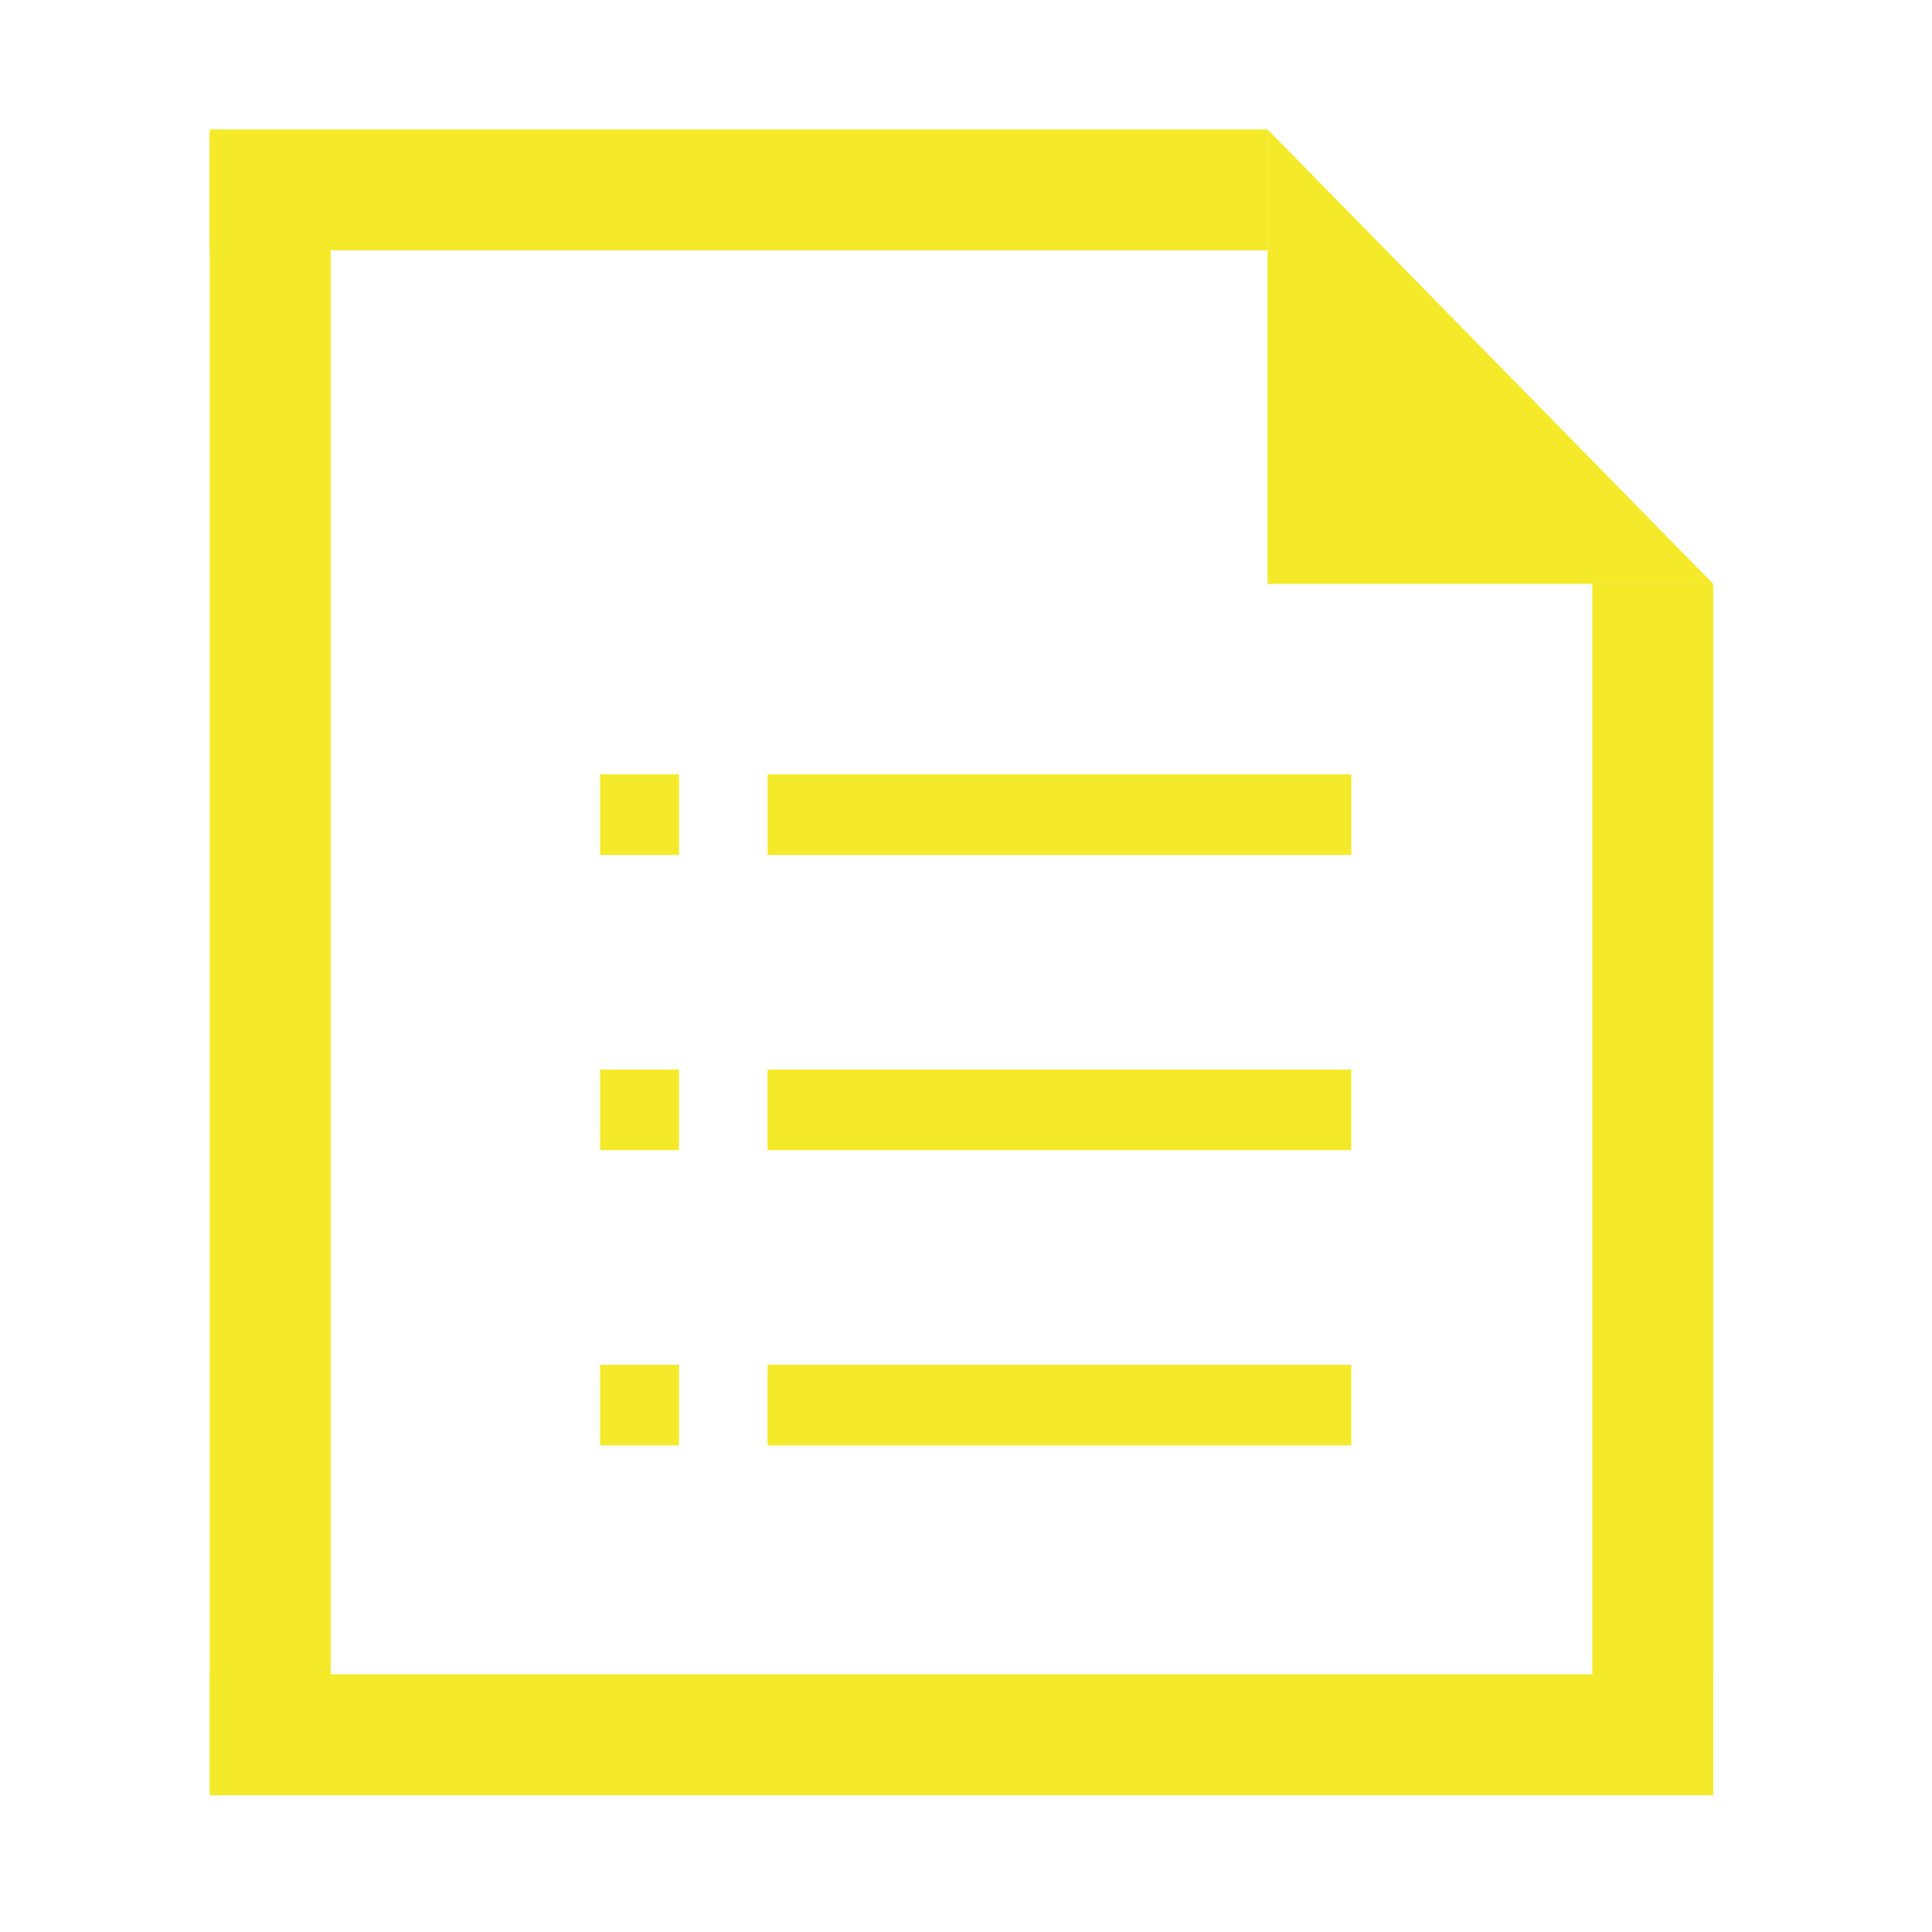 <?xml version="1.0" standalone="no"?><!DOCTYPE svg PUBLIC "-//W3C//DTD SVG 1.1//EN" "http://www.w3.org/Graphics/SVG/1.1/DTD/svg11.dtd"><svg t="1536059416555" class="icon" style="" viewBox="0 0 1024 1024" version="1.1" xmlns="http://www.w3.org/2000/svg" p-id="842" xmlns:xlink="http://www.w3.org/1999/xlink" width="200" height="200"><defs><style type="text/css"></style></defs><path d="M111.065 68.564h560.759v64.129H111.065zM406.824 410.415H716.22v42.751H406.824zM406.802 566.861h309.396v42.746H406.802zM406.802 723.348h309.396v42.757H406.802zM318.101 410.415h41.779v42.751h-41.779zM318.101 566.861h41.779v42.746h-41.779zM318.101 723.348h41.779v42.757h-41.779z" fill="#f4ea2a" p-id="843"></path><path d="M111.178 71.248h64.118v879.09h-64.118z" fill="#f4ea2a" p-id="844"></path><path d="M111.178 887.418h796.787v64.129H111.178z" fill="#f4ea2a" p-id="845"></path><path d="M843.947 309.513h64.119v640.825h-64.119zM671.824 68.569v240.938h236.242z" fill="#f4ea2a" p-id="846"></path></svg>